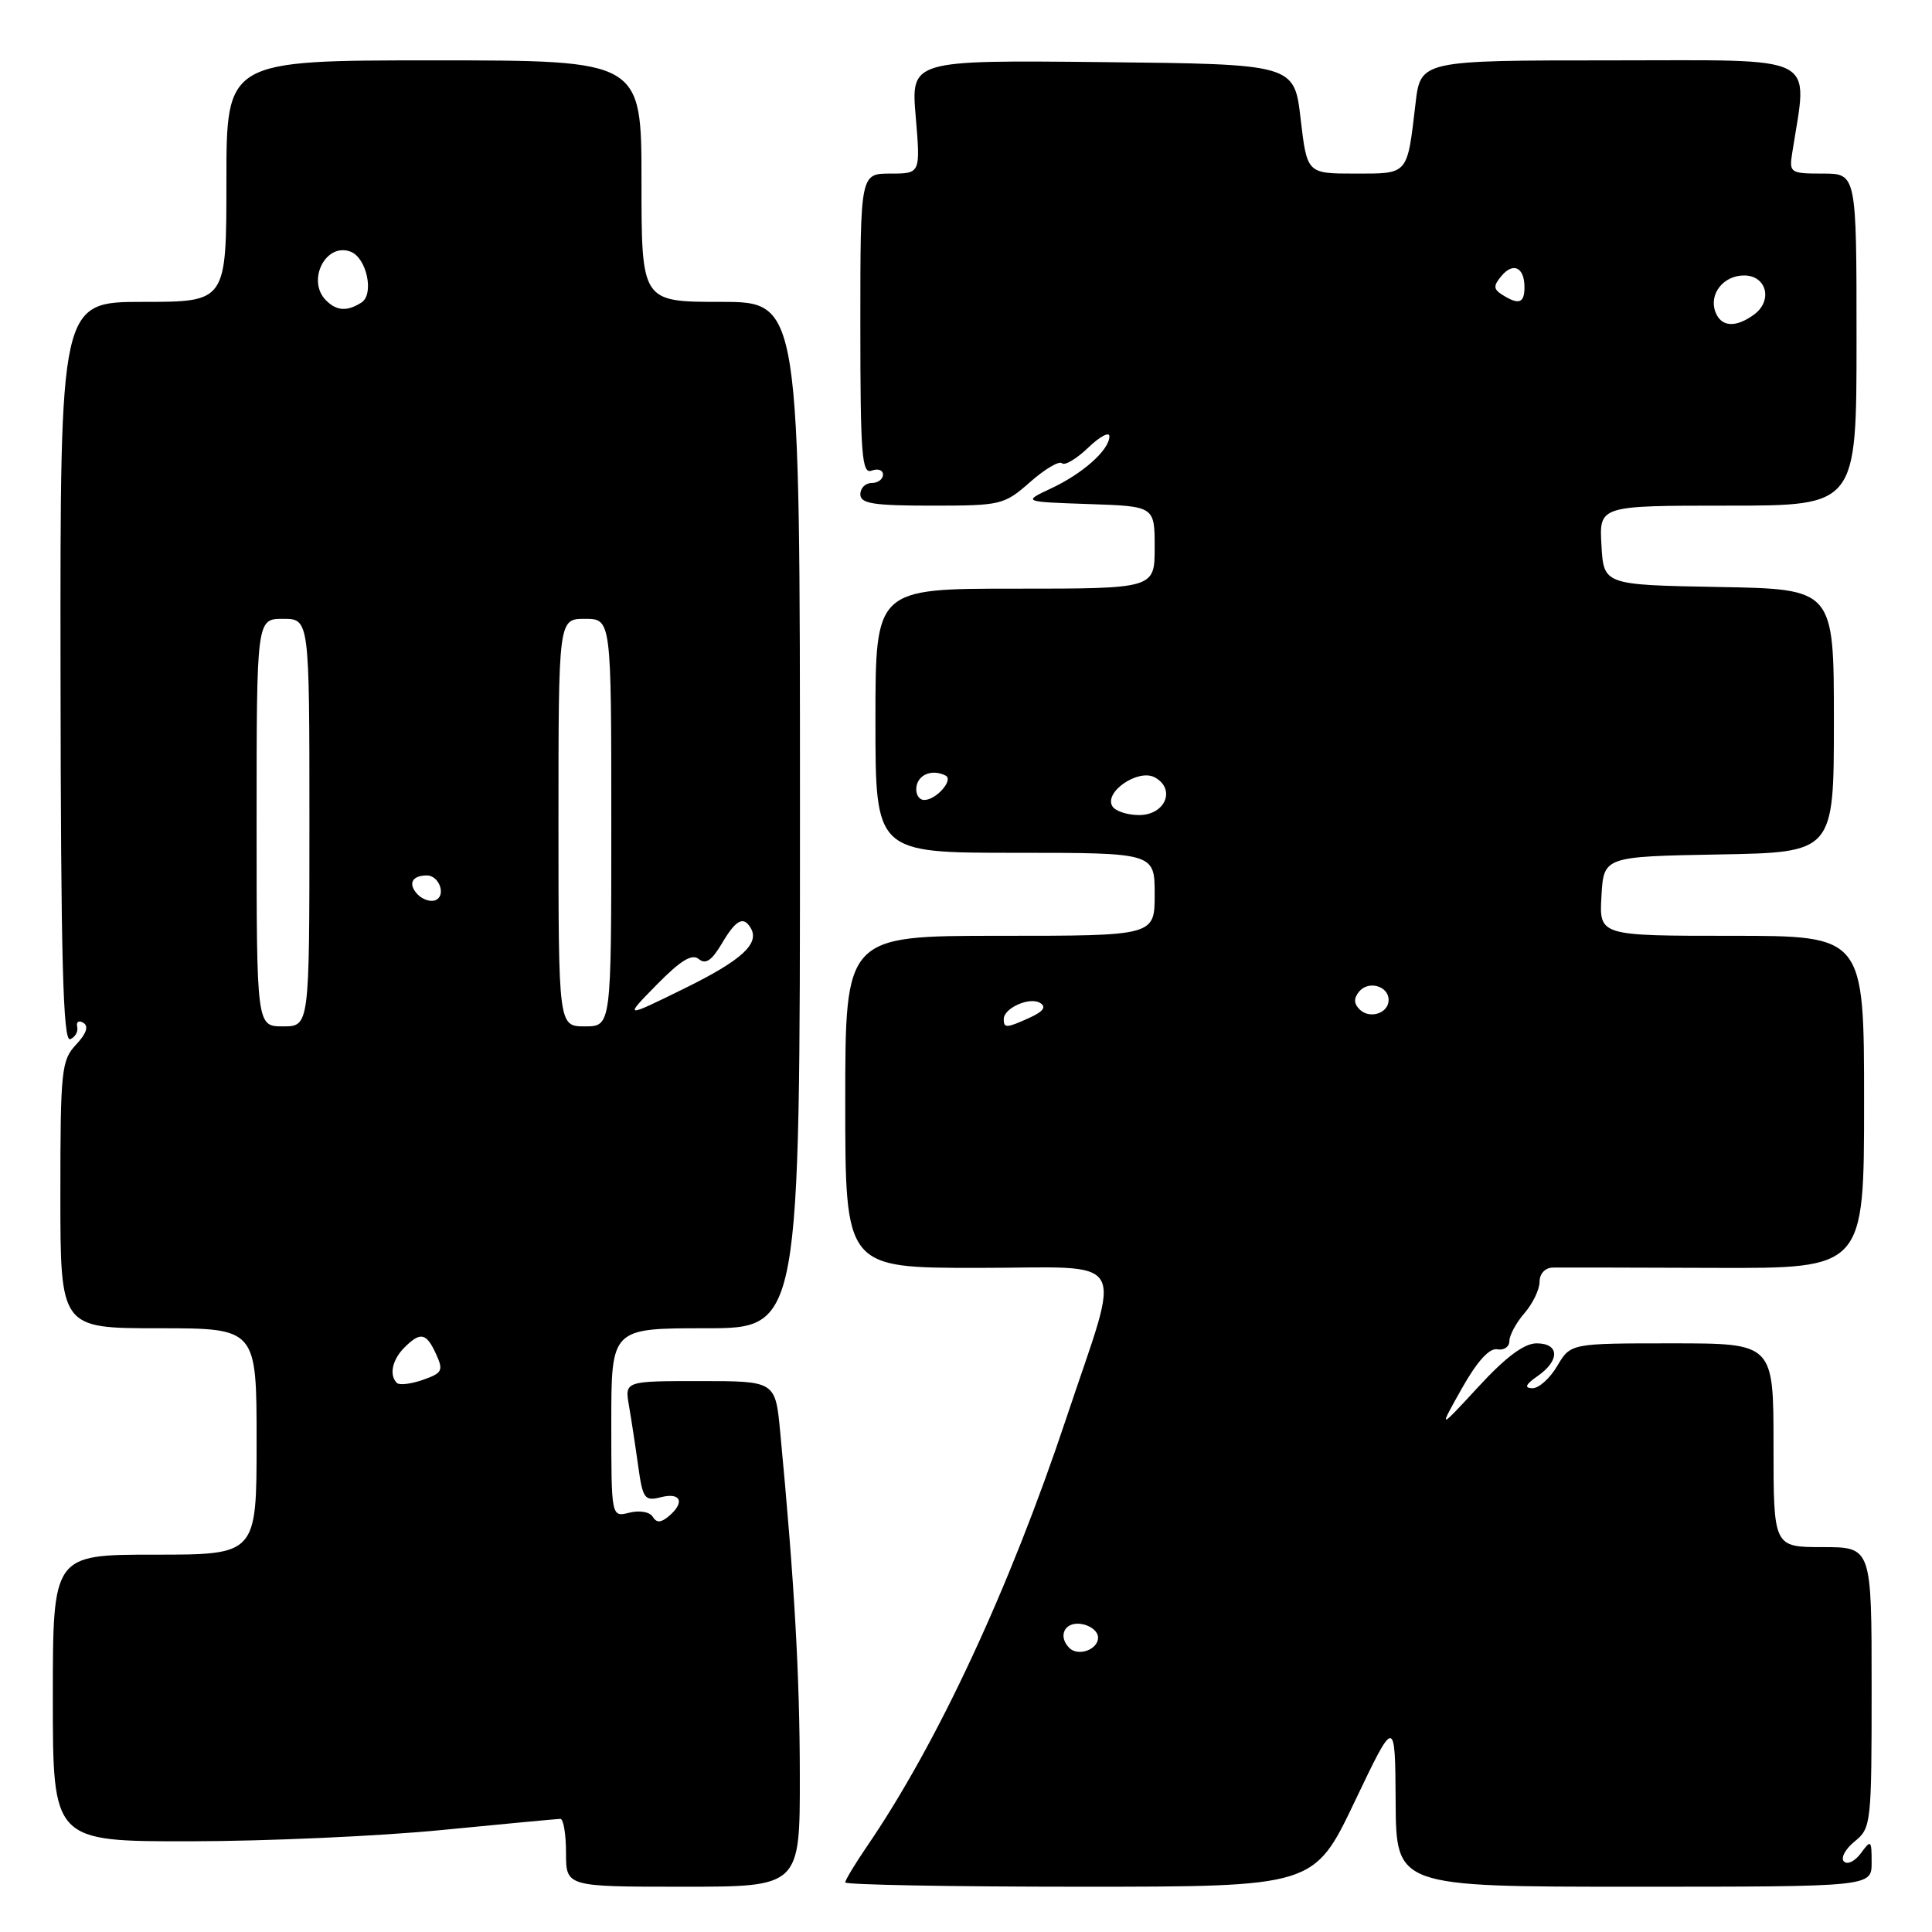 <?xml version="1.0" encoding="UTF-8" standalone="no"?>
<!DOCTYPE svg PUBLIC "-//W3C//DTD SVG 1.1//EN" "http://www.w3.org/Graphics/SVG/1.1/DTD/svg11.dtd" >
<svg xmlns="http://www.w3.org/2000/svg" xmlns:xlink="http://www.w3.org/1999/xlink" version="1.1" viewBox="0 0 256 256">
 <g >
 <path fill="currentColor"
d=" M 105.98 235.25 C 105.97 221.95 105.25 209.38 103.38 189.75 C 102.74 183.00 102.74 183.00 92.76 183.00 C 82.78 183.00 82.78 183.00 83.34 186.25 C 83.65 188.04 84.20 191.63 84.56 194.24 C 85.17 198.62 85.41 198.94 87.61 198.38 C 90.25 197.72 90.78 199.10 88.59 200.93 C 87.55 201.79 87.00 201.80 86.48 200.97 C 86.09 200.33 84.73 200.10 83.39 200.44 C 81.00 201.04 81.00 201.04 81.00 188.52 C 81.00 176.00 81.00 176.00 93.50 176.00 C 106.00 176.00 106.00 176.00 106.00 108.00 C 106.00 40.00 106.00 40.00 95.50 40.00 C 85.00 40.00 85.00 40.00 85.00 24.00 C 85.00 8.00 85.00 8.00 57.50 8.00 C 30.00 8.00 30.00 8.00 30.00 24.00 C 30.00 40.00 30.00 40.00 18.98 40.00 C 7.97 40.00 7.97 40.00 8.02 89.07 C 8.06 127.11 8.35 138.04 9.29 137.70 C 9.95 137.45 10.38 136.71 10.23 136.05 C 10.07 135.39 10.45 135.16 11.05 135.53 C 11.78 135.98 11.45 136.96 10.08 138.42 C 8.14 140.48 8.00 141.79 8.00 158.31 C 8.00 176.00 8.00 176.00 21.00 176.00 C 34.00 176.00 34.00 176.00 34.00 191.00 C 34.00 206.00 34.00 206.00 20.50 206.00 C 7.00 206.00 7.00 206.00 7.00 225.00 C 7.00 244.00 7.00 244.00 25.25 243.98 C 35.29 243.97 50.25 243.30 58.50 242.49 C 66.75 241.68 73.84 241.02 74.25 241.01 C 74.66 241.01 75.00 243.03 75.00 245.50 C 75.00 250.00 75.00 250.00 90.50 250.00 C 106.00 250.00 106.00 250.00 105.98 235.25 Z  M 179.49 238.75 C 184.86 227.50 184.86 227.50 184.93 238.75 C 185.00 250.00 185.00 250.00 216.50 250.00 C 248.00 250.00 248.00 250.00 248.00 246.81 C 248.00 243.81 247.91 243.73 246.58 245.56 C 245.80 246.62 244.79 247.12 244.33 246.66 C 243.87 246.20 244.51 245.01 245.75 244.00 C 247.94 242.23 248.00 241.66 248.00 223.59 C 248.00 205.00 248.00 205.00 241.50 205.00 C 235.00 205.00 235.00 205.00 235.00 191.50 C 235.00 178.00 235.00 178.00 221.56 178.00 C 208.11 178.00 208.11 178.00 206.34 181.00 C 205.37 182.65 203.88 183.98 203.03 183.95 C 201.94 183.91 202.14 183.45 203.75 182.33 C 206.72 180.26 206.64 178.00 203.60 178.00 C 201.96 178.00 199.52 179.82 195.90 183.75 C 190.59 189.50 190.59 189.50 193.69 184.00 C 195.72 180.39 197.34 178.60 198.39 178.79 C 199.28 178.96 200.00 178.46 200.00 177.70 C 200.00 176.93 200.90 175.27 202.00 174.00 C 203.10 172.73 204.00 170.86 204.00 169.85 C 204.00 168.77 204.73 167.98 205.75 167.96 C 206.71 167.94 216.39 167.96 227.25 168.00 C 247.00 168.07 247.00 168.07 247.00 146.04 C 247.00 124.00 247.00 124.00 229.45 124.00 C 211.90 124.00 211.90 124.00 212.20 118.75 C 212.50 113.50 212.50 113.50 227.75 113.22 C 243.00 112.95 243.00 112.95 243.00 95.50 C 243.00 78.05 243.00 78.05 227.75 77.78 C 212.50 77.50 212.50 77.50 212.20 72.25 C 211.90 67.00 211.90 67.00 228.95 67.00 C 246.00 67.00 246.00 67.00 246.00 45.00 C 246.00 23.00 246.00 23.00 241.53 23.00 C 237.21 23.00 237.06 22.90 237.48 20.25 C 239.54 6.96 241.56 8.00 213.60 8.00 C 188.23 8.00 188.23 8.00 187.56 13.75 C 186.44 23.27 186.67 23.00 179.53 23.00 C 173.19 23.00 173.19 23.00 172.34 15.75 C 171.50 8.50 171.50 8.50 146.10 8.23 C 120.70 7.97 120.70 7.97 121.34 15.48 C 121.97 23.00 121.97 23.00 117.99 23.00 C 114.00 23.00 114.00 23.00 114.00 42.97 C 114.00 60.31 114.20 62.86 115.50 62.36 C 116.33 62.05 117.00 62.28 117.00 62.89 C 117.00 63.50 116.33 64.00 115.50 64.00 C 114.67 64.00 114.00 64.67 114.00 65.50 C 114.00 66.73 115.72 67.00 123.47 67.00 C 132.65 67.00 133.04 66.91 136.50 63.87 C 138.46 62.14 140.36 61.03 140.71 61.38 C 141.07 61.74 142.63 60.81 144.18 59.33 C 145.73 57.84 147.00 57.16 147.00 57.81 C 147.00 59.61 143.50 62.74 139.27 64.72 C 135.50 66.49 135.50 66.49 144.25 66.79 C 153.00 67.08 153.00 67.08 153.00 72.54 C 153.00 78.00 153.00 78.00 134.50 78.00 C 116.00 78.00 116.00 78.00 116.00 95.50 C 116.00 113.00 116.00 113.00 134.50 113.00 C 153.00 113.00 153.00 113.00 153.00 118.50 C 153.00 124.00 153.00 124.00 132.50 124.00 C 112.00 124.00 112.00 124.00 112.00 146.00 C 112.00 168.00 112.00 168.00 129.58 168.00 C 150.02 168.00 148.68 165.73 141.30 187.89 C 133.78 210.46 124.21 231.02 114.86 244.68 C 113.29 246.98 112.00 249.12 112.00 249.43 C 112.00 249.74 125.98 250.00 143.06 250.00 C 174.12 250.00 174.12 250.00 179.49 238.75 Z  M 52.59 183.25 C 51.54 182.21 51.97 180.18 53.57 178.57 C 55.71 176.43 56.49 176.59 57.78 179.42 C 58.78 181.61 58.61 181.94 56.03 182.84 C 54.46 183.39 52.91 183.57 52.59 183.25 Z  M 34.00 109.00 C 34.00 82.00 34.00 82.00 37.50 82.00 C 41.00 82.00 41.00 82.00 41.00 109.00 C 41.00 136.00 41.00 136.00 37.50 136.00 C 34.00 136.00 34.00 136.00 34.00 109.00 Z  M 74.00 109.00 C 74.00 82.00 74.00 82.00 77.50 82.00 C 81.00 82.00 81.00 82.00 81.00 109.00 C 81.00 136.00 81.00 136.00 77.50 136.00 C 74.00 136.00 74.00 136.00 74.00 109.00 Z  M 87.01 130.49 C 90.18 127.26 91.70 126.33 92.59 127.08 C 93.50 127.83 94.31 127.28 95.63 125.05 C 97.49 121.90 98.48 121.34 99.44 122.91 C 100.74 125.00 98.34 127.21 90.72 130.96 C 82.66 134.92 82.66 134.92 87.01 130.49 Z  M 55.30 118.48 C 54.03 117.11 54.59 116.00 56.56 116.00 C 58.23 116.00 59.16 118.72 57.68 119.29 C 57.03 119.54 55.96 119.18 55.30 118.48 Z  M 43.20 39.80 C 40.59 37.19 43.16 32.08 46.46 33.35 C 48.59 34.16 49.62 39.00 47.89 40.09 C 45.98 41.30 44.61 41.21 43.20 39.80 Z  M 141.70 218.37 C 140.13 216.79 141.06 214.87 143.25 215.18 C 144.49 215.36 145.50 216.17 145.50 216.99 C 145.50 218.58 142.87 219.53 141.70 218.37 Z  M 133.00 135.04 C 133.00 133.57 136.45 132.04 137.83 132.90 C 138.67 133.42 138.25 134.02 136.48 134.83 C 133.36 136.25 133.00 136.27 133.00 135.04 Z  M 180.15 133.75 C 179.38 132.98 179.36 132.27 180.10 131.38 C 181.34 129.89 184.00 130.65 184.00 132.50 C 184.00 134.27 181.48 135.08 180.15 133.75 Z  M 147.40 106.84 C 146.24 104.96 150.82 101.83 153.00 103.00 C 155.85 104.53 154.42 108.00 150.94 108.00 C 149.39 108.00 147.79 107.48 147.40 106.84 Z  M 121.43 104.25 C 121.68 102.60 123.54 101.88 125.30 102.77 C 126.40 103.33 124.05 106.00 122.47 106.00 C 121.76 106.00 121.29 105.21 121.43 104.25 Z  M 227.31 41.36 C 226.40 38.99 228.34 36.50 231.10 36.50 C 234.09 36.50 234.94 39.84 232.42 41.68 C 229.99 43.46 228.07 43.34 227.31 41.36 Z  M 199.06 39.06 C 197.88 38.31 197.86 37.88 198.93 36.59 C 200.50 34.69 202.00 35.41 202.00 38.06 C 202.00 40.19 201.25 40.44 199.06 39.06 Z "/>
</g>
</svg>